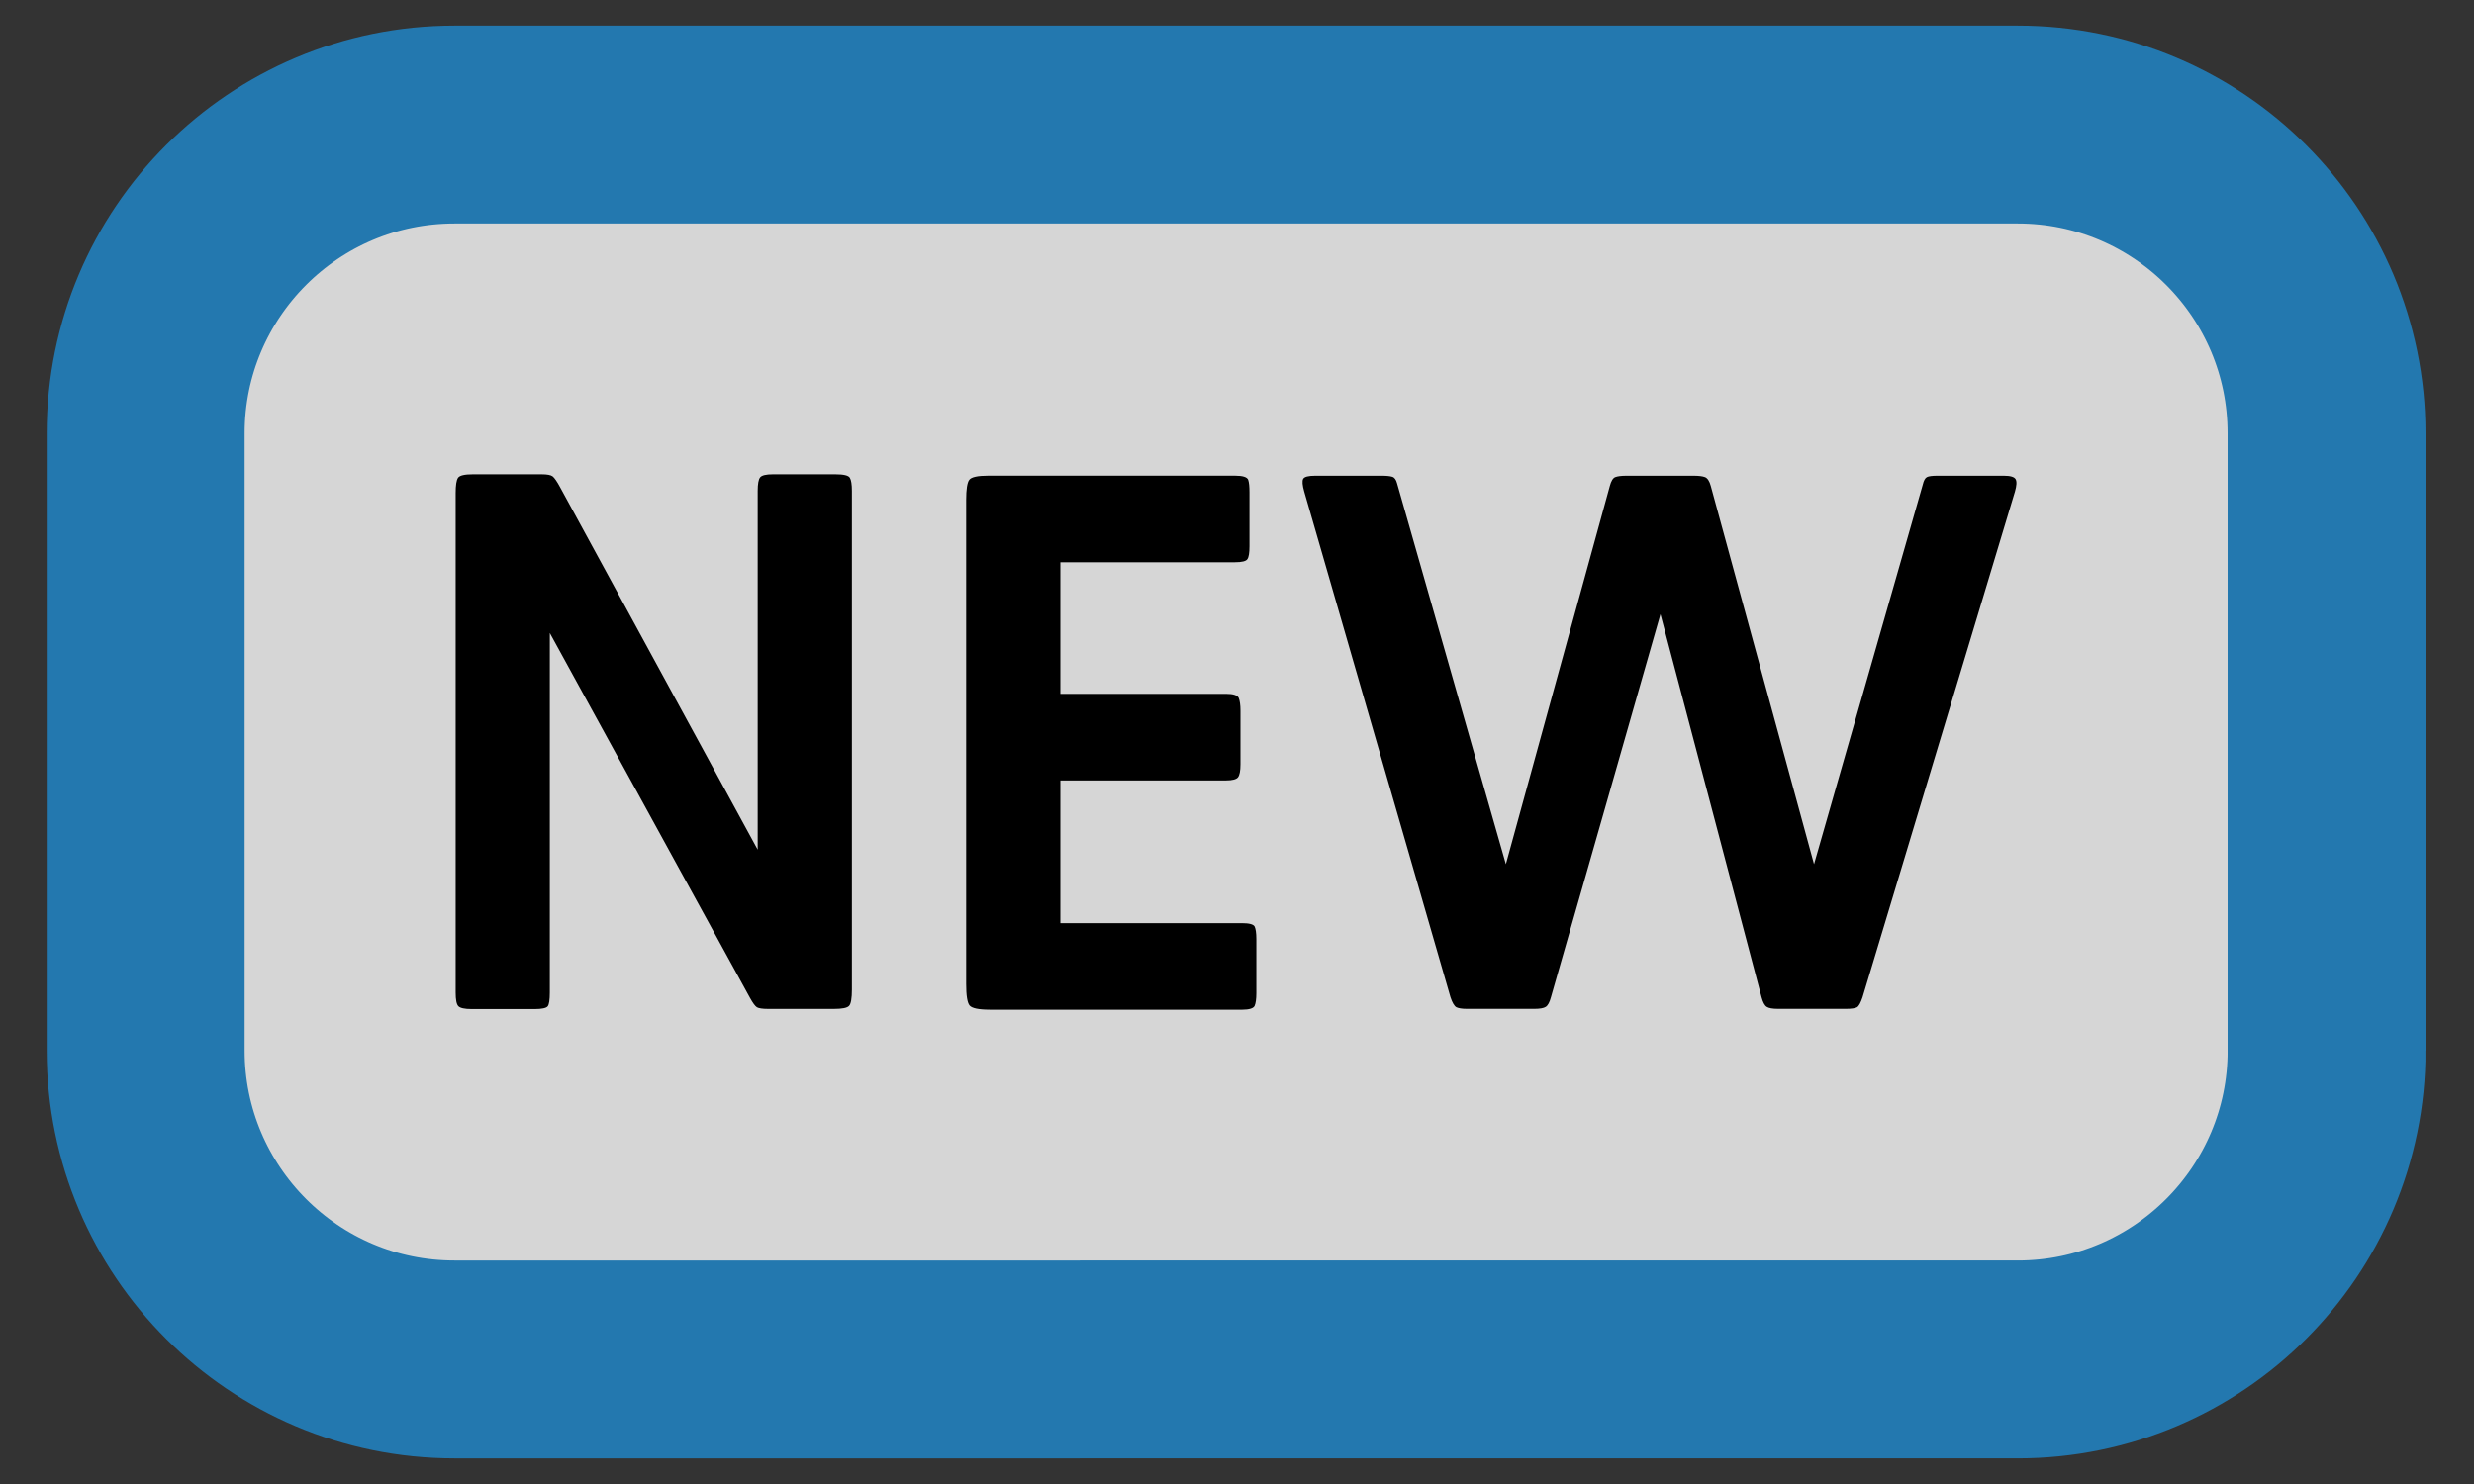 <?xml version="1.0" encoding="utf-8"?>
<!-- Generator: Adobe Illustrator 16.0.0, SVG Export Plug-In . SVG Version: 6.00 Build 0)  -->
<!DOCTYPE svg PUBLIC "-//W3C//DTD SVG 1.1//EN" "http://www.w3.org/Graphics/SVG/1.1/DTD/svg11.dtd">
<svg version="1.1" id="Layer_1" xmlns="http://www.w3.org/2000/svg" xmlns:xlink="http://www.w3.org/1999/xlink" x="0px" y="0px"
	 width="50px" height="30px" viewBox="0 0 50 30" enable-background="new 0 0 50 30" xml:space="preserve">
<rect x="0" y="0" width="50" height="30" fill="#333333" stroke="none"/>
<g id="레이어_1" display="none">
</g>
<g id="레이어_3" display="none">
	<g display="inline">
		<g>
			<g>
				<g>
					<g>
						<defs>
							<rect id="SVGID_1_" width="50" height="50.125"/>
						</defs>
						<clipPath id="SVGID_2_">
							<use xlink:href="#SVGID_1_"  overflow="visible"/>
						</clipPath>
						<polygon clip-path="url(#SVGID_2_)" fill="#FFFFFF" stroke="#2378AF" stroke-width="4" stroke-miterlimit="10" points="
							15.81,-13.301 19.177,-9.178 23.494,-12.287 25.684,-7.431 30.656,-9.313 31.516,-4.055 36.805,-4.583 36.277,0.719 
							41.523,1.581 39.645,6.566 44.488,8.76 41.389,13.087 45.5,16.463 41.389,19.838 44.488,24.167 39.645,26.359 41.523,31.346 
							36.277,32.207 36.805,37.508 31.516,36.98 30.656,42.238 25.684,40.355 23.494,45.212 19.177,42.104 15.81,46.227 
							12.443,42.104 8.126,45.212 5.938,40.355 0.966,42.238 0.106,36.98 -5.184,37.508 -4.656,32.207 -9.901,31.346 -8.024,26.359 
							-12.868,24.167 -9.767,19.838 -13.879,16.463 -9.767,13.087 -12.868,8.76 -8.024,6.566 -9.901,1.581 -4.656,0.719 
							-5.184,-4.584 0.106,-4.055 0.966,-9.313 5.938,-7.431 8.126,-12.287 12.443,-9.178 						"/>
					</g>
				</g>
			</g>
		</g>
	</g>
</g>
<g id="레이어_4_1_" opacity="0.8">
	<path fill="#FFFFFF" d="M45.551,20.823c0,3.215-2.609,5.826-5.824,5.826H10.239c-3.216,0-5.825-2.611-5.825-5.826V9.174
		c0-3.216,2.611-5.823,5.825-5.823h29.486c3.217,0,5.824,2.607,5.824,5.823v11.649H45.551z"/>
</g>
<g id="레이어_4">
	<path fill="none" stroke="#2378AF" stroke-width="4" stroke-miterlimit="10" d="M47.021,21.239c0,3.445-2.795,6.243-6.24,6.243
		H9.185c-3.446,0-6.241-2.798-6.241-6.243V8.758c0-3.446,2.797-6.24,6.241-6.24h31.595c3.447,0,6.24,2.794,6.24,6.24v12.481H47.021z
		"/>
</g>
<g id="레이어_2">
	<g>
		<path d="M64.335,8.006c0.521,0.039,0.702,0.116,1.17,0.74c0.896,1.209,2.249,2.99,3.303,4.305
			c0.246,0.297,0.416,0.232,0.441-0.156c0.025-0.286,0.013-2.08-0.014-2.743c-0.025-0.793-0.155-0.949-0.717-1.054
			c-0.377-0.064-0.363-0.961,0.039-1.015c1.017-0.13,1.979-0.13,2.979-0.013c0.468,0.064,0.455,0.986,0.024,1.064
			c-0.508,0.078-0.586,0.195-0.586,0.715c-0.013,1.418-0.013,4.02,0,5.722c0.016,1.287,0.016,1.469-0.806,1.469
			c-0.754,0-0.856-0.117-1.417-0.767c-1.3-1.509-2.496-3.12-3.811-4.693c-0.193-0.232-0.323-0.169-0.338,0.145
			c-0.039,0.779-0.053,2.104-0.024,3.196c0.013,0.729,0.247,0.897,0.663,0.978c0.299,0.052,0.312,1.024-0.039,1.077
			c-0.717,0.104-2.354,0.117-3.146,0.023c-0.363-0.037-0.351-1.025-0.039-1.078c0.521-0.078,0.741-0.261,0.77-0.963
			c0.039-1.454,0.063-3.573,0.025-5.03c-0.015-0.377-0.155-0.61-0.769-0.793c-0.313-0.092-0.286-1.039,0.039-1.078
			C63.035,7.953,63.36,7.928,64.335,8.006z"/>
		<path d="M77.335,8.083c1.326,0,1.6,0.026,2.146-0.169c0.479-0.169,1.039,0.521,1.146,1.703c0.052,0.533,0,0.624-0.403,0.768
			c-0.361,0.144-0.479,0.078-0.715-0.261c-0.354-0.493-0.572-0.715-1.301-0.778c-0.65-0.054-1.508-0.026-2.186,0.052
			c-0.391,0.038-0.508,0.208-0.508,0.546v1.469c0,0.338,0.065,0.455,0.547,0.48c0.363,0.025,0.871,0.014,1.262-0.025
			c0.599-0.052,0.807-0.104,0.896-0.598c0.065-0.299,0.884-0.364,0.988,0c0.194,0.662,0.194,1.716,0,2.393
			c-0.104,0.377-0.923,0.338-0.988,0c-0.104-0.494-0.299-0.572-0.896-0.598c-0.391-0.014-0.938-0.014-1.262,0.025
			c-0.469,0.039-0.547,0.272-0.547,0.662v1.456c0,0.338,0.065,0.442,0.547,0.469c0.649,0.039,1.756,0.064,2.404,0
			c0.741-0.063,1-0.3,1.327-0.807c0.222-0.338,0.351-0.416,0.729-0.273c0.402,0.146,0.431,0.224,0.392,0.77
			c-0.104,1.287-0.662,2.003-1.146,1.85c-0.545-0.195-0.832-0.195-2.156-0.195h-5.03c-0.364,0-0.392-1.053-0.093-1.117
			c0.6-0.131,0.769-0.299,0.808-0.91c0.052-0.884,0.052-4.019,0-4.927c-0.026-0.6-0.221-0.794-0.754-0.896
			c-0.299-0.064-0.272-1.078,0.091-1.078h4.705V8.083H77.335z"/>
		<path d="M84.914,8.083c0.353,0.054,0.339,1.093,0.039,1.157c-0.479,0.091-0.562,0.352-0.416,0.871
			c0.271,0.977,0.793,2.443,1.17,3.51c0.093,0.271,0.233,0.262,0.339,0.014c0.561-1.326,0.938-2.858,1.104-3.588
			c0.115-0.546-0.014-0.715-0.547-0.817c-0.313-0.065-0.338-1.079,0.039-1.118c0.793-0.092,2.197-0.078,2.926,0.025
			c0.338,0.053,0.324,1.054,0.039,1.104c-0.647,0.104-0.678,0.403-0.479,1.026c0.286,0.949,0.702,2.406,1.025,3.395
			c0.078,0.234,0.262,0.247,0.361-0.013c0.471-1.183,0.988-2.729,1.235-3.511c0.208-0.662,0.169-0.937-0.325-1.026
			c-0.313-0.065-0.338-1.015,0.039-1.054c0.78-0.09,1.911-0.077,2.641,0.025c0.354,0.053,0.338,1.055,0.037,1.118
			c-0.492,0.104-0.646,0.299-0.896,1.054c-0.64,1.949-1.511,4.212-2.265,6.109c-0.183,0.455-0.479,0.778-0.961,0.778
			c-0.648,0-0.769-0.131-0.949-0.6c-0.562-1.508-0.986-2.978-1.117-3.38c-0.092-0.232-0.207-0.232-0.285,0.014
			c-0.207,0.649-0.754,2.105-1.195,3.249c-0.17,0.441-0.479,0.715-1.041,0.715c-0.57,0-0.715-0.075-0.986-0.777
			c-0.754-1.963-1.547-4.134-2.286-6.163c-0.146-0.402-0.339-0.857-0.978-0.986c-0.313-0.065-0.338-1.119,0.024-1.158
			C82.002,7.967,84.2,7.979,84.914,8.083z"/>
	</g>
</g>
<g>
	<path d="M15.522,20.396c-0.112,0-0.187-0.012-0.224-0.033c-0.037-0.023-0.084-0.088-0.14-0.189l-4.046-7.378v7.267
		c0,0.148-0.014,0.242-0.042,0.279c-0.028,0.037-0.117,0.057-0.266,0.057H9.531c-0.14,0-0.229-0.02-0.266-0.057
		c-0.038-0.037-0.056-0.131-0.056-0.279V9.966c0-0.158,0.016-0.261,0.049-0.308c0.033-0.047,0.133-0.07,0.301-0.07h1.386
		c0.112,0,0.187,0.014,0.224,0.042c0.037,0.029,0.089,0.104,0.154,0.225l3.99,7.322V9.924c0-0.14,0.016-0.231,0.049-0.273
		c0.033-0.042,0.119-0.063,0.259-0.063h1.26c0.168,0,0.266,0.023,0.294,0.07c0.028,0.046,0.042,0.135,0.042,0.266v10.081
		c0,0.178-0.019,0.287-0.056,0.328c-0.038,0.043-0.14,0.063-0.308,0.063H15.522z"/>
	<path d="M20.002,20.411c-0.224,0-0.359-0.029-0.406-0.084c-0.047-0.057-0.07-0.201-0.07-0.436v-9.785
		c0-0.214,0.021-0.35,0.063-0.406c0.042-0.056,0.17-0.084,0.385-0.084h4.984c0.159,0,0.247,0.028,0.268,0.084
		c0.019,0.056,0.026,0.14,0.026,0.252v1.092c0,0.131-0.013,0.217-0.042,0.259c-0.027,0.042-0.111,0.063-0.252,0.063h-3.528v2.66
		h3.346c0.148,0,0.234,0.028,0.259,0.084c0.022,0.056,0.035,0.14,0.035,0.252v1.091c0,0.131-0.017,0.217-0.05,0.26
		c-0.032,0.041-0.113,0.064-0.244,0.064h-3.346v2.885h3.668c0.148,0,0.234,0.023,0.258,0.068c0.022,0.047,0.035,0.131,0.035,0.254
		v1.092c0,0.121-0.013,0.207-0.035,0.258c-0.023,0.051-0.109,0.078-0.258,0.078h-5.097V20.411z"/>
	<path d="M37.643,20.159c-0.037,0.111-0.074,0.18-0.111,0.203c-0.037,0.021-0.111,0.033-0.225,0.033h-1.371
		c-0.113,0-0.189-0.014-0.23-0.041c-0.043-0.027-0.078-0.094-0.105-0.195l-2.043-7.742l-2.213,7.742
		c-0.027,0.102-0.063,0.168-0.105,0.195c-0.041,0.027-0.117,0.041-0.23,0.041H29.65c-0.104,0-0.174-0.012-0.217-0.033
		c-0.041-0.023-0.082-0.092-0.119-0.203l-2.955-10.22c-0.037-0.13-0.045-0.217-0.021-0.259s0.104-0.063,0.244-0.063h1.346
		c0.092,0,0.162,0.007,0.209,0.021c0.047,0.014,0.078,0.058,0.098,0.133l2.199,7.699l2.1-7.643c0.027-0.103,0.064-0.164,0.111-0.182
		s0.121-0.028,0.225-0.028h1.357c0.104,0,0.18,0.009,0.23,0.028s0.092,0.079,0.119,0.182l2.086,7.643l2.197-7.671
		c0.02-0.084,0.047-0.135,0.084-0.154s0.107-0.028,0.211-0.028h1.344c0.131,0,0.211,0.023,0.238,0.07s0.021,0.131-0.014,0.252
		L37.643,20.159z"/>
</g>
</svg>
